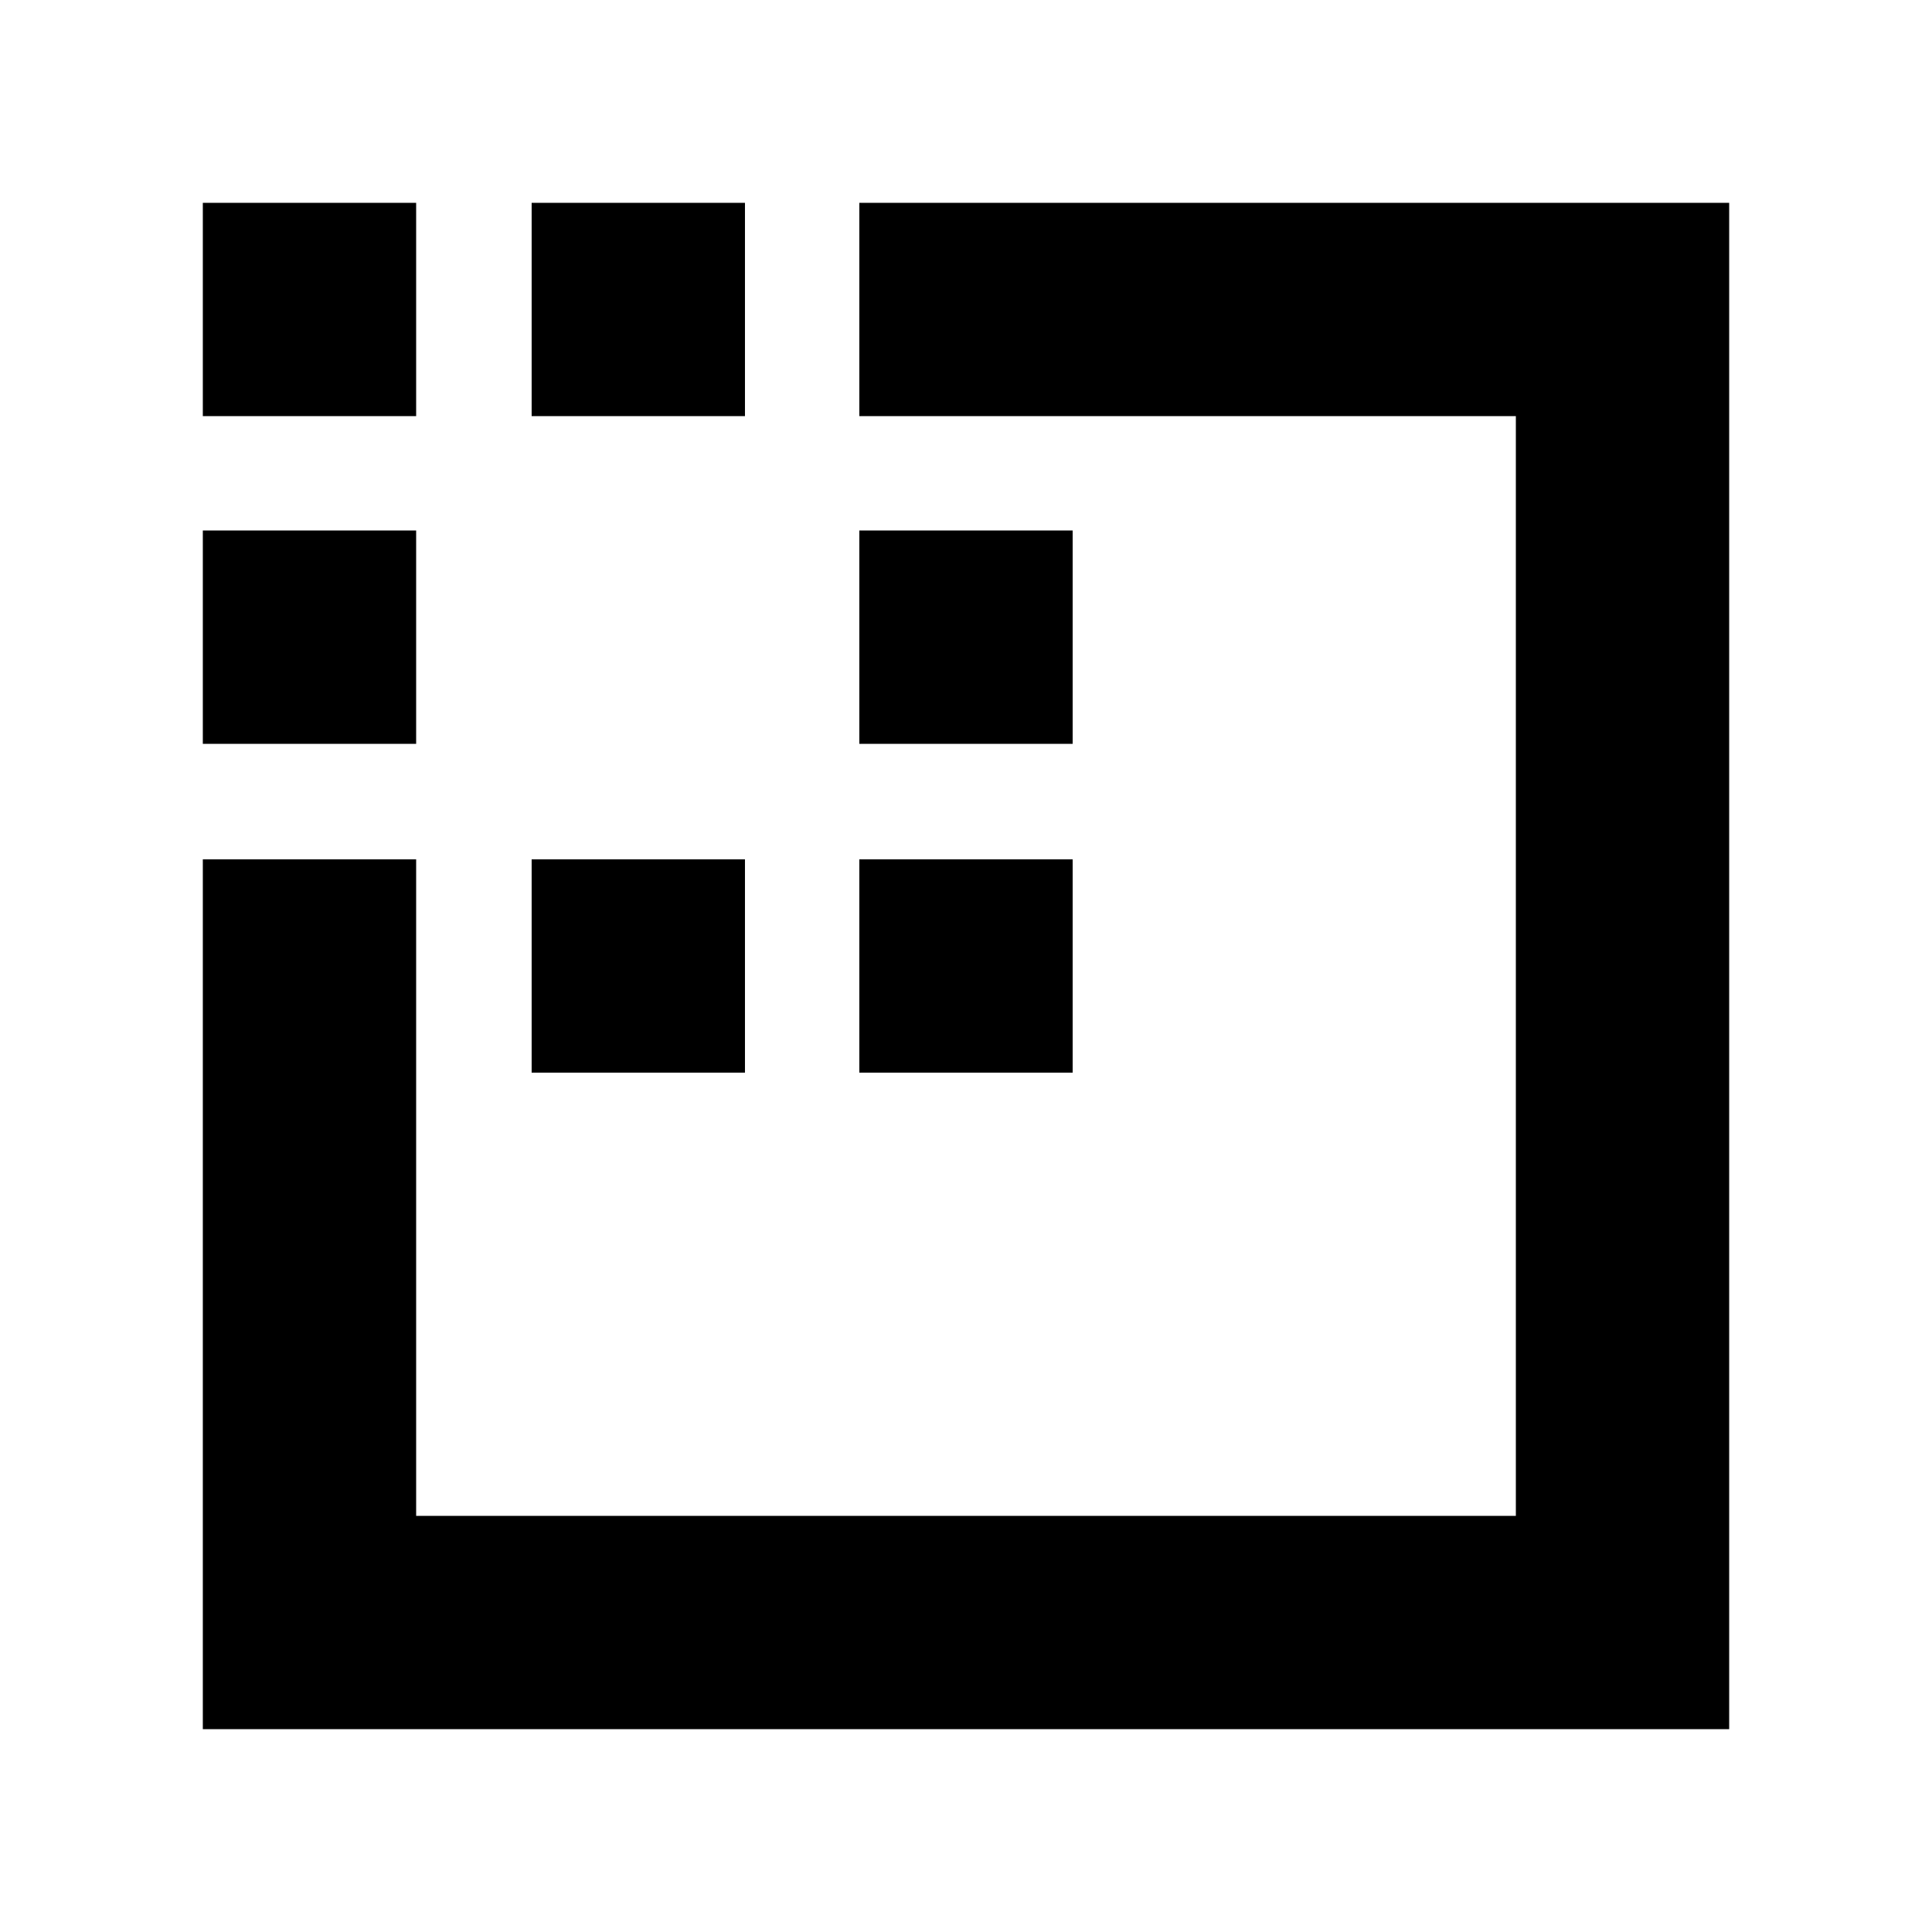 <svg xmlns="http://www.w3.org/2000/svg" height="24" viewBox="0 -960 960 960" width="24"><path d="M100.78-100.78V-533h106v326.22h546.44v-546.44H427v-106h432.22v758.44H100.78Zm0-489.61v-106h106v106h-106Zm0-162.83v-106h106v106h-106ZM264.17-427v-106h106v106h-106Zm0-326.22v-106h106v106h-106ZM427-427v-106h106v106H427Zm0-163.39v-106h106v106H427Z"/></svg>